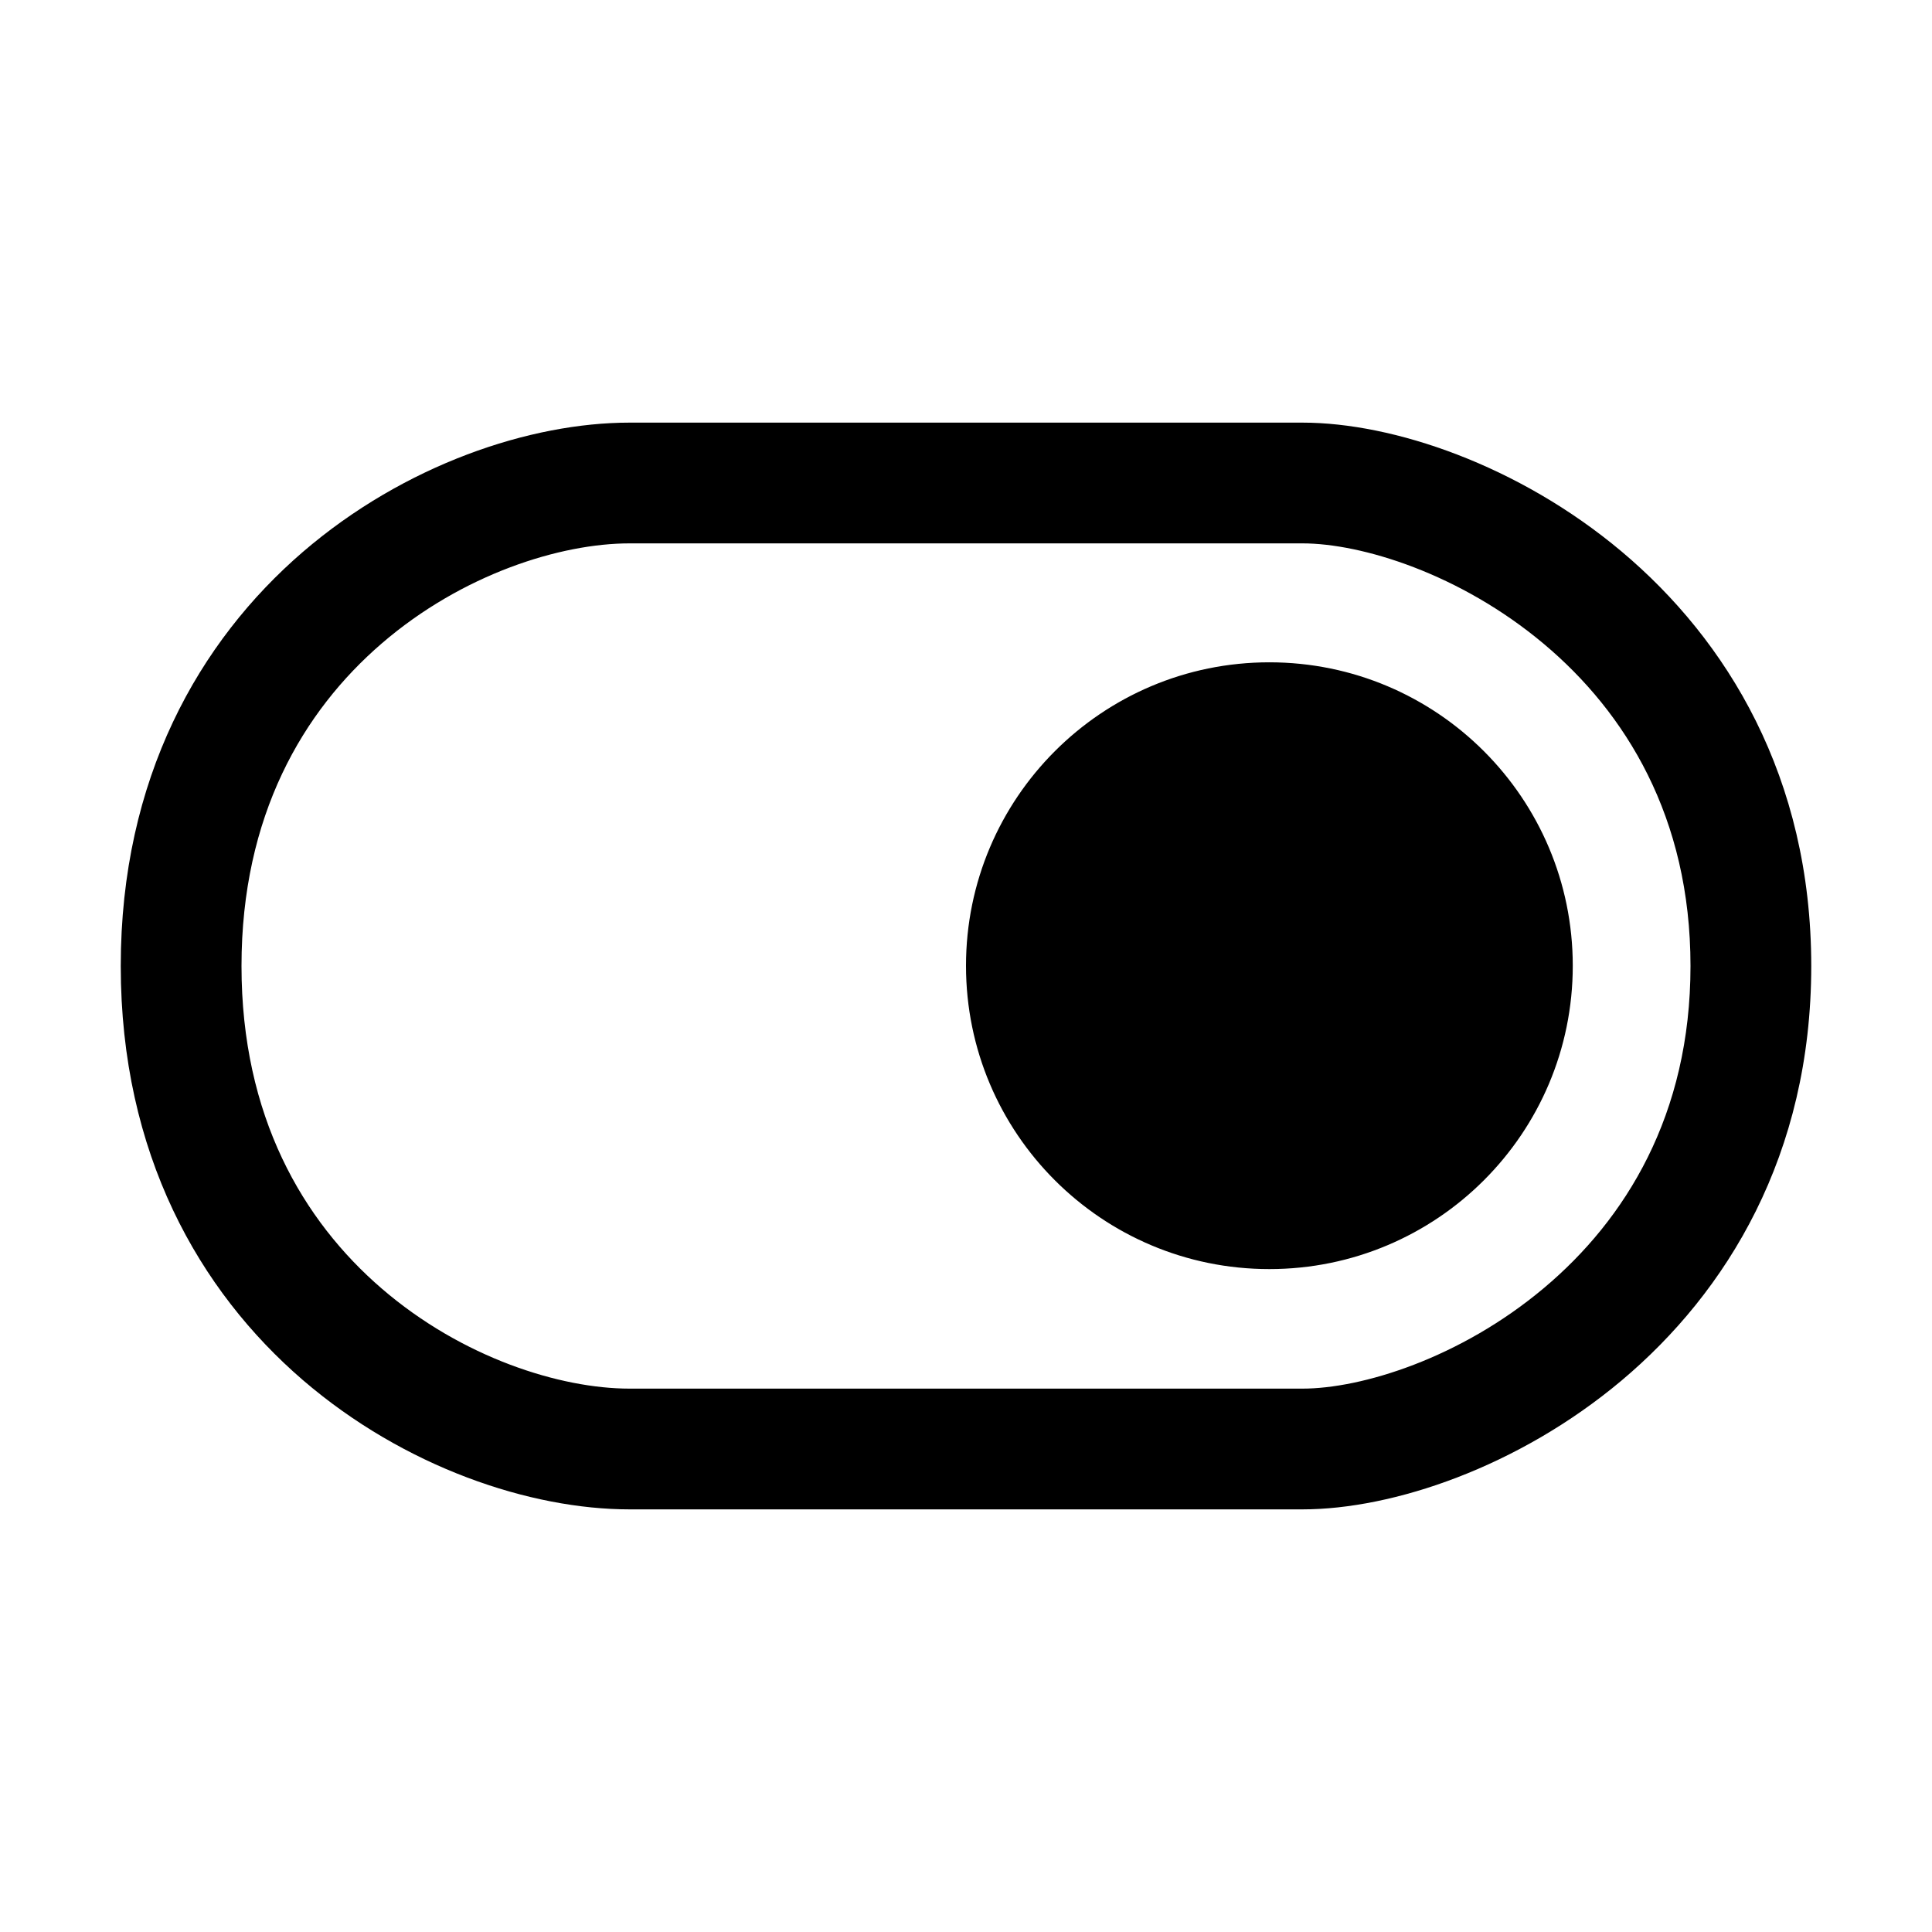 <svg width="16" height="16" viewBox="0 0 16 16" fill="none" xmlns="http://www.w3.org/2000/svg">
<path fill-rule="evenodd" clip-rule="evenodd" d="M2 8C2 6.754 2.51 5.89 3.161 5.329C3.828 4.754 4.642 4.5 5.214 4.5H10.786C11.275 4.5 12.092 4.75 12.786 5.333C13.461 5.9 14 6.766 14 8C14 9.234 13.461 10.1 12.786 10.667C12.092 11.25 11.275 11.5 10.786 11.5H8H5.214C4.642 11.5 3.828 11.246 3.161 10.671C2.51 10.11 2 9.246 2 8ZM5.214 3.5C4.394 3.5 3.351 3.846 2.508 4.571C1.65 5.31 1 6.446 1 8C1 9.554 1.65 10.69 2.508 11.429C3.351 12.154 4.394 12.5 5.214 12.5H8H10.786C11.535 12.5 12.575 12.15 13.429 11.433C14.301 10.7 15 9.566 15 8C15 6.434 14.301 5.3 13.429 4.567C12.575 3.85 11.535 3.5 10.786 3.5H5.214ZM13.025 7.998C13.025 9.386 11.9 10.51 10.512 10.51C9.125 10.51 8 9.386 8 7.998C8 6.61 9.125 5.485 10.512 5.485C11.9 5.485 13.025 6.61 13.025 7.998Z" fill="black"/>
</svg>
